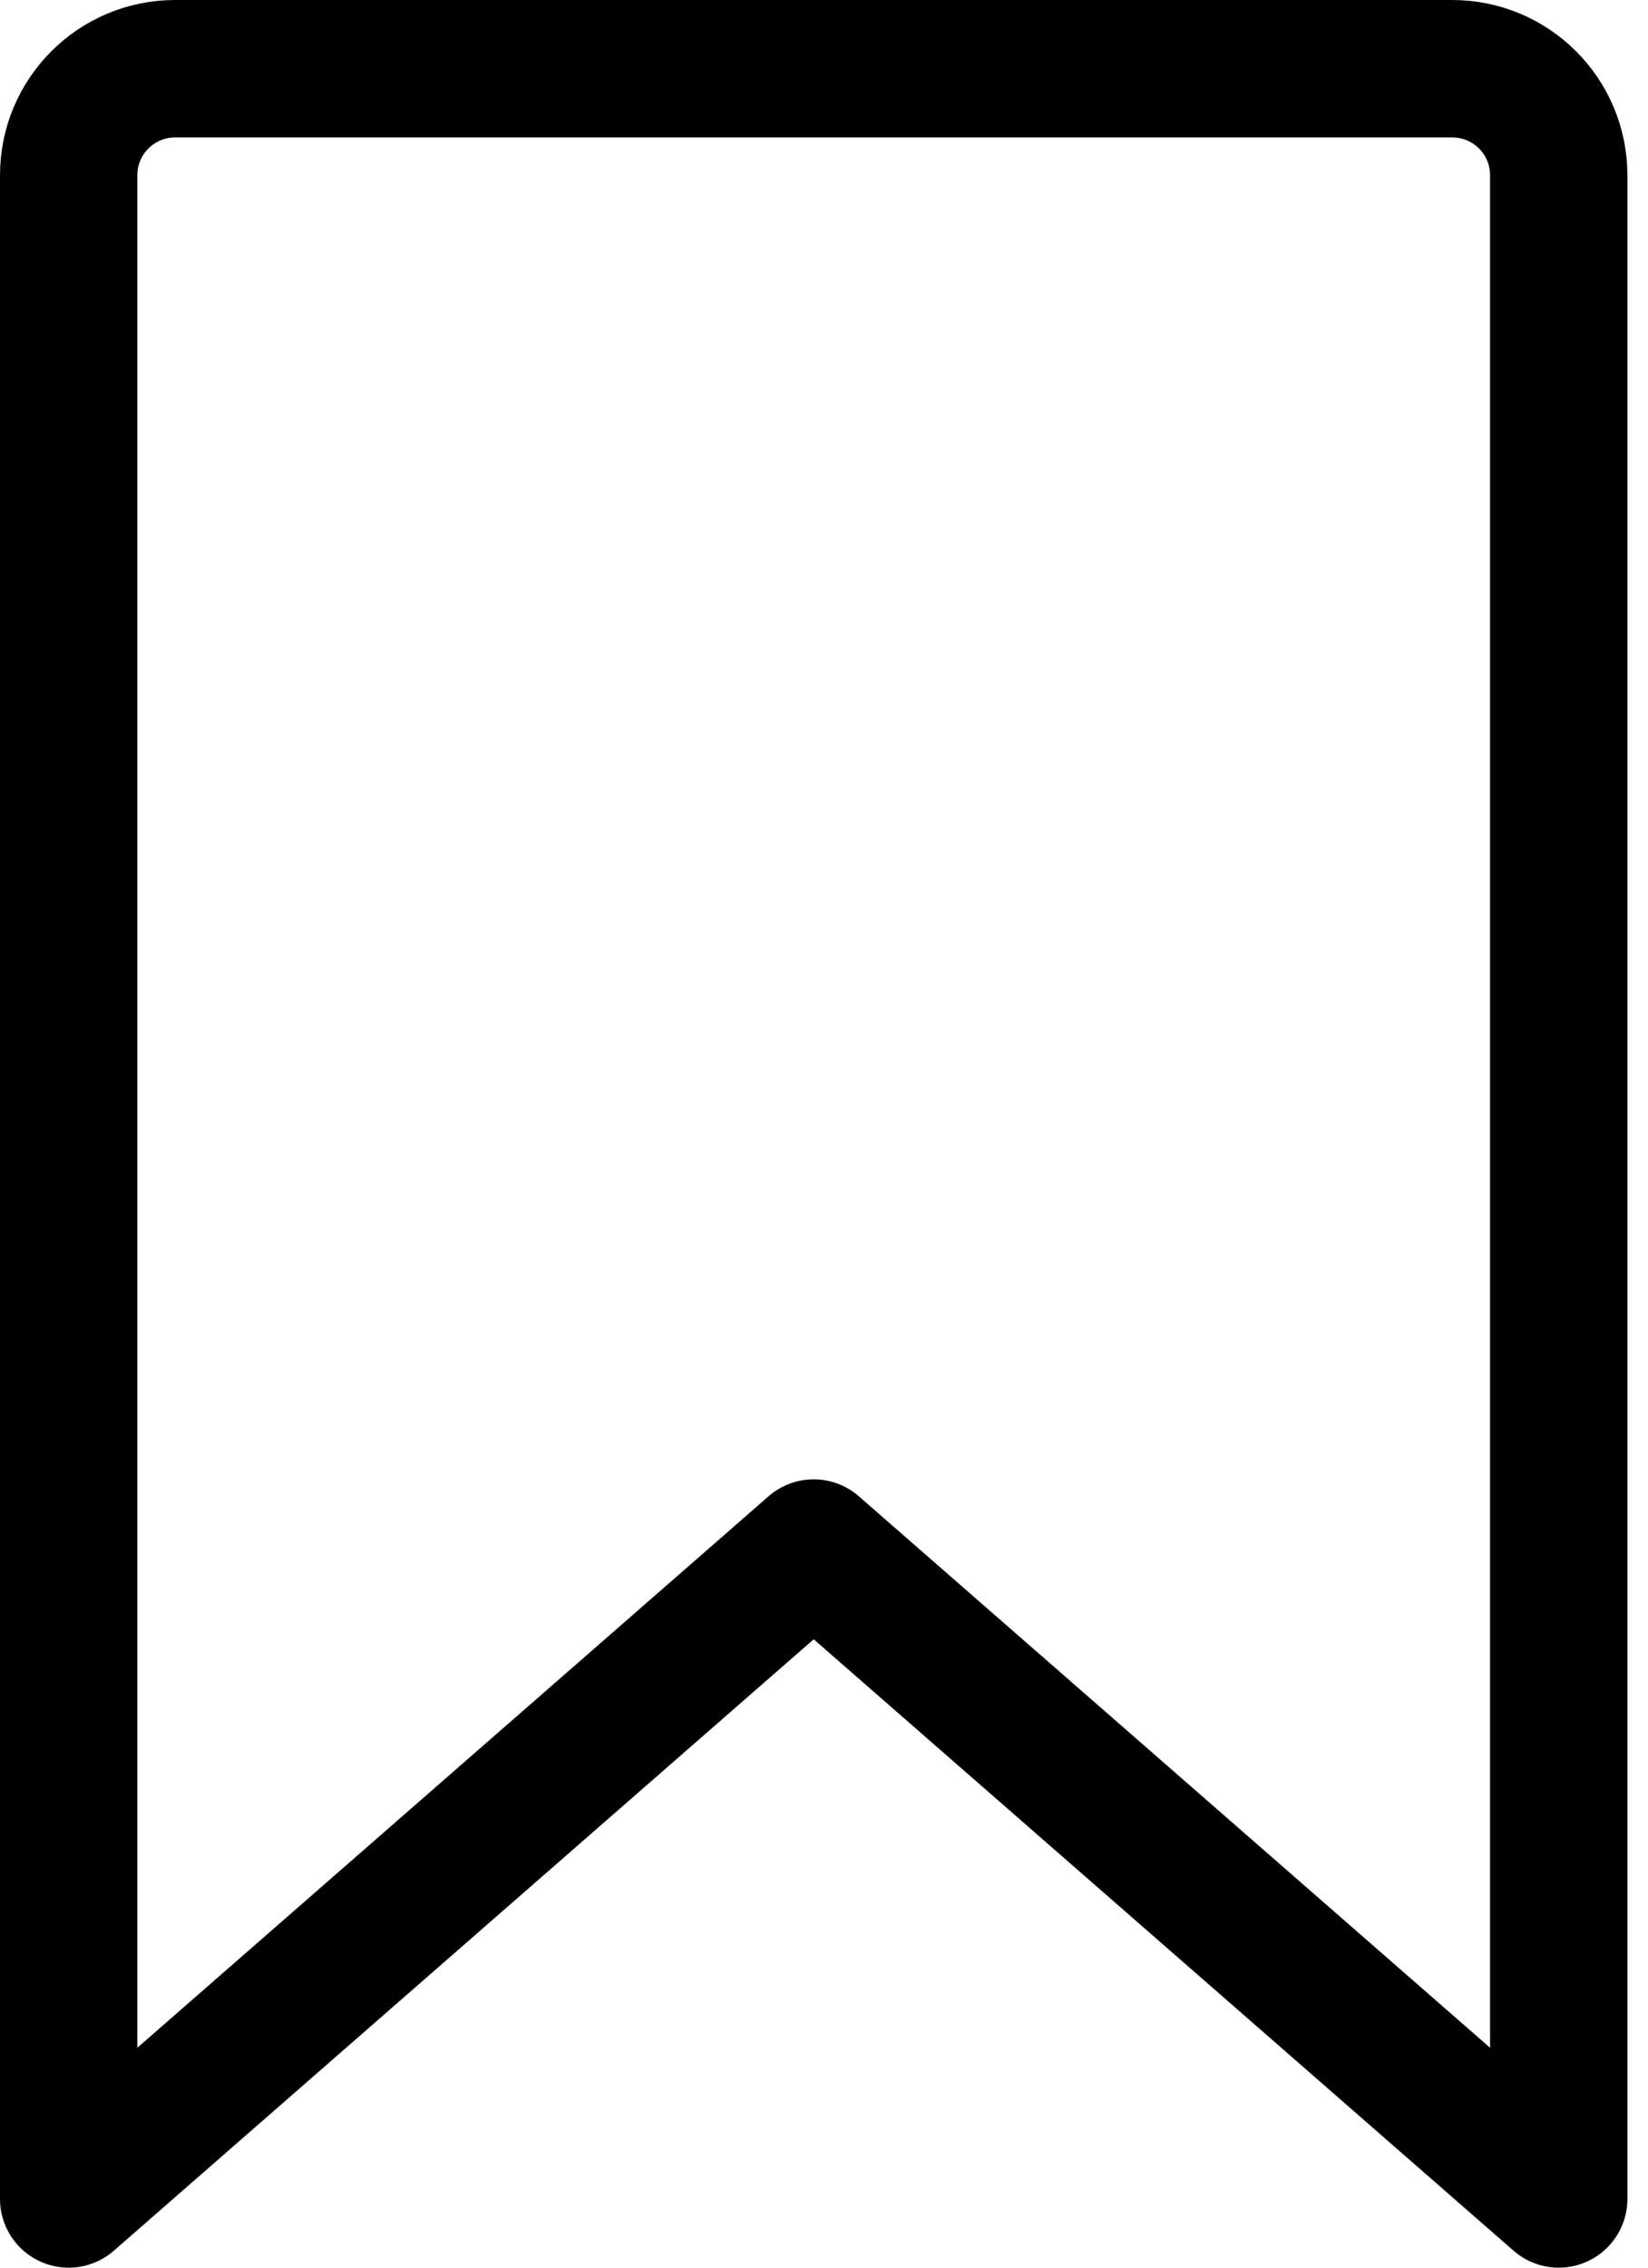 <svg width="24" height="33" viewBox="0 0 24 33" fill="none" xmlns="http://www.w3.org/2000/svg">
<g id="&#240;&#159;&#166;&#134; icon &#34;bookmark save&#34;">
<path id="Vector" d="M1 32V2.55C1 1.694 1.694 1 2.55 1H21.15C22.006 1 22.7 1.694 22.7 2.55V32L11.85 22.528L1 32Z" stroke="black" stroke-width="2" stroke-linecap="round" stroke-linejoin="round"/>
</g>
</svg>

